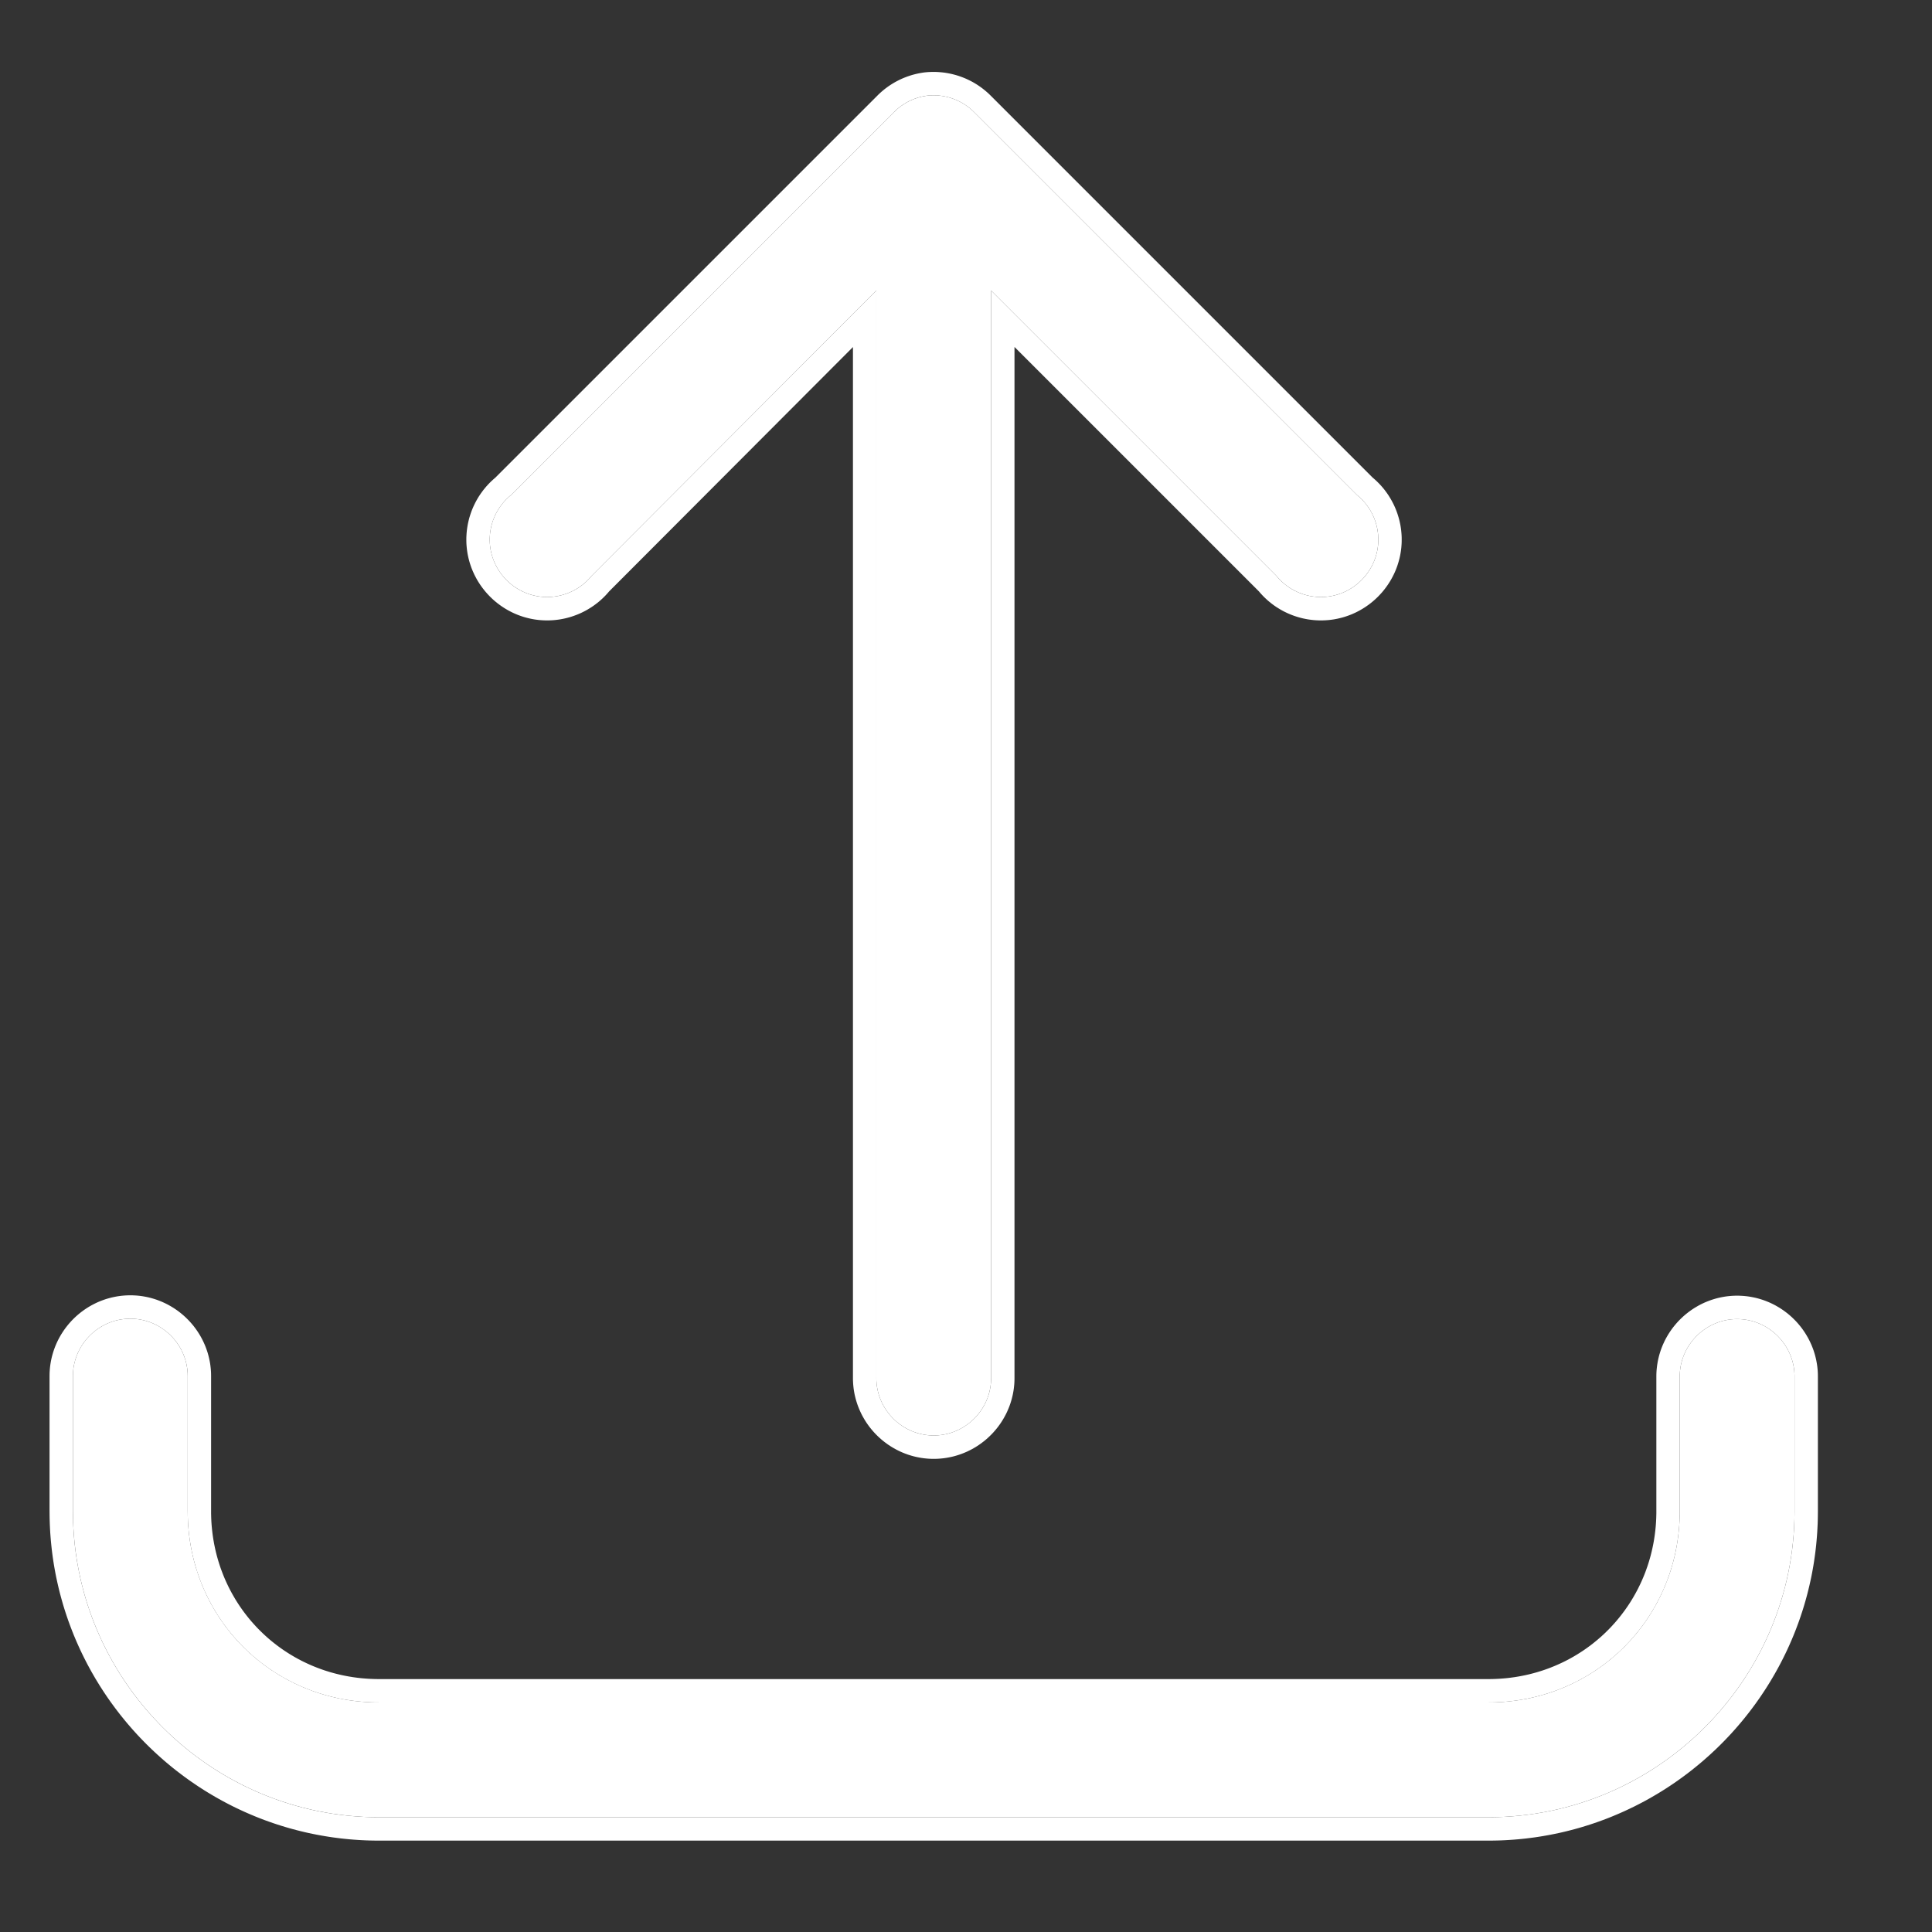 <?xml version="1.0" encoding="UTF-8" standalone="no"?>
<!DOCTYPE svg PUBLIC "-//W3C//DTD SVG 1.1//EN" "http://www.w3.org/Graphics/SVG/1.1/DTD/svg11.dtd">
<svg width="100%" height="100%" viewBox="0 0 101 101" version="1.1" xmlns="http://www.w3.org/2000/svg" xmlns:xlink="http://www.w3.org/1999/xlink" xml:space="preserve" xmlns:serif="http://www.serif.com/" style="fill-rule:evenodd;clip-rule:evenodd;stroke-linejoin:round;stroke-miterlimit:2;">
    <rect x="0" y="0" width="101" height="101" fill="#333333" stroke="none"/>
    <g transform="matrix(1,0,0,1,-3993,-388)">
        <g id="export_icon" transform="matrix(1,0,0,1,0,-0.758)">
            <rect x="3993" y="388.758" width="100.045" height="100.045" style="fill:none;"/>
            <g transform="matrix(1,0,0,1,3993,388.758)">
                <path d="M48.469,5C47.804,5.088 47.188,5.396 46.719,5.875L26.719,25.875C26.012,26.444 25.601,27.304 25.601,28.211C25.601,29.857 26.955,31.211 28.601,31.211C29.508,31.211 30.368,30.8 30.938,30.094L45.813,15.188L45.813,72C45.812,72.014 45.812,72.028 45.812,72.042C45.812,73.688 47.167,75.043 48.813,75.043C50.458,75.043 51.813,73.688 51.813,72.042C51.813,72.028 51.813,72.014 51.813,72L51.813,15.188L66.719,30.094C67.288,30.8 68.148,31.211 69.055,31.211C70.701,31.211 72.055,29.857 72.055,28.211C72.055,27.304 71.644,26.444 70.938,25.875L50.938,5.875C50.292,5.221 49.382,4.898 48.469,5ZM6.781,68.938C5.147,68.954 3.812,70.303 3.812,71.938C3.812,71.958 3.812,71.979 3.813,72L3.813,79C3.813,87.812 11,95 19.813,95L77.813,95C86.625,95 93.813,87.812 93.813,79L93.813,72C93.813,71.986 93.813,71.972 93.813,71.958C93.813,70.312 92.458,68.957 90.813,68.957C89.167,68.957 87.812,70.312 87.812,71.958C87.812,71.972 87.812,71.986 87.813,72L87.813,79C87.813,84.592 83.404,89 77.813,89L19.813,89C14.221,89 9.813,84.592 9.813,79L9.813,72C9.813,71.979 9.813,71.958 9.813,71.938C9.813,70.292 8.459,68.937 6.813,68.937C6.802,68.937 6.792,68.937 6.781,68.938Z" style="fill:white;fill-rule:nonzero;"/>
                <path d="M6.921,67.716L7.029,67.721L7.136,67.727L7.243,67.737L7.349,67.749L7.454,67.764L7.558,67.782L7.662,67.802L7.765,67.824L7.866,67.849L7.967,67.877L8.067,67.907L8.166,67.939L8.263,67.974L8.359,68.011L8.455,68.05L8.549,68.092L8.642,68.135L8.734,68.181L8.824,68.229L8.912,68.279L9,68.331L9.086,68.385L9.171,68.441L9.255,68.499L9.336,68.559L9.416,68.62L9.495,68.684L9.572,68.749L9.649,68.817L9.722,68.886L9.794,68.956L9.865,69.028L9.934,69.102L10.001,69.178L10.067,69.255L10.13,69.333L10.191,69.413L10.251,69.495L10.31,69.58L10.366,69.665L10.419,69.749L10.472,69.838L10.522,69.927L10.569,70.016L10.615,70.108L10.659,70.201L10.7,70.294L10.74,70.391L10.777,70.488L10.811,70.584L10.844,70.683L10.874,70.785L10.901,70.885L10.926,70.986L10.948,71.087L10.969,71.191L10.987,71.298L11.001,71.402L11.013,71.508L11.023,71.615L11.03,71.721L11.034,71.829L11.035,71.936L11.035,72.006L11.035,78.996L11.035,79.115L11.038,79.231L11.041,79.346L11.046,79.461L11.052,79.575L11.06,79.687L11.069,79.8L11.08,79.913L11.092,80.025L11.105,80.137L11.119,80.248L11.135,80.358L11.152,80.468L11.171,80.578L11.19,80.688L11.211,80.794L11.234,80.902L11.257,81.011L11.282,81.117L11.308,81.222L11.335,81.328L11.364,81.434L11.394,81.539L11.425,81.641L11.457,81.744L11.491,81.848L11.525,81.95L11.561,82.051L11.599,82.152L11.637,82.252L11.676,82.352L11.717,82.452L11.758,82.549L11.801,82.646L11.845,82.743L11.891,82.841L11.937,82.936L11.984,83.03L12.032,83.124L12.082,83.218L12.132,83.31L12.185,83.403L12.238,83.495L12.291,83.586L12.345,83.674L12.402,83.764L12.46,83.854L12.517,83.941L12.576,84.027L12.636,84.113L12.697,84.199L12.759,84.283L12.823,84.367L12.887,84.45L12.952,84.532L13.017,84.613L13.084,84.693L13.152,84.773L13.222,84.852L13.292,84.93L13.362,85.007L13.433,85.083L13.506,85.158L13.58,85.233L13.655,85.306L13.73,85.379L13.805,85.45L13.883,85.521L13.96,85.591L14.039,85.66L14.119,85.728L14.199,85.795L14.28,85.86L14.363,85.926L14.446,85.99L14.529,86.053L14.614,86.115L14.699,86.176L14.785,86.236L14.872,86.296L14.96,86.353L15.049,86.411L15.138,86.467L15.227,86.521L15.318,86.575L15.409,86.628L15.502,86.68L15.594,86.731L15.688,86.78L15.782,86.829L15.877,86.876L15.973,86.922L16.069,86.967L16.166,87.011L16.263,87.054L16.362,87.096L16.46,87.136L16.56,87.176L16.661,87.214L16.761,87.251L16.862,87.287L16.964,87.322L17.067,87.355L17.17,87.387L17.274,87.419L17.379,87.448L17.484,87.477L17.59,87.504L17.696,87.53L17.802,87.555L17.91,87.579L18.018,87.601L18.126,87.622L18.235,87.642L18.344,87.66L18.454,87.678L18.565,87.693L18.676,87.708L18.787,87.721L18.899,87.733L19.012,87.743L19.125,87.752L19.238,87.76L19.352,87.766L19.467,87.771L19.581,87.775L19.697,87.777L19.816,87.778L77.809,87.778L77.928,87.777L78.044,87.775L78.158,87.771L78.273,87.766L78.387,87.76L78.5,87.752L78.613,87.743L78.726,87.733L78.838,87.721L78.949,87.708L79.06,87.693L79.171,87.678L79.281,87.66L79.39,87.642L79.499,87.622L79.607,87.601L79.715,87.579L79.823,87.555L79.929,87.531L80.035,87.504L80.141,87.477L80.246,87.448L80.35,87.419L80.454,87.387L80.558,87.355L80.66,87.322L80.762,87.287L80.864,87.251L80.965,87.214L81.065,87.176L81.165,87.136L81.263,87.096L81.361,87.054L81.459,87.011L81.556,86.967L81.653,86.922L81.748,86.876L81.843,86.829L81.937,86.78L82.031,86.731L82.124,86.68L82.216,86.628L82.307,86.576L82.397,86.522L82.488,86.466L82.577,86.41L82.666,86.353L82.753,86.296L82.84,86.236L82.926,86.176L83.011,86.115L83.096,86.053L83.179,85.99L83.262,85.926L83.344,85.861L83.426,85.794L83.506,85.728L83.585,85.66L83.665,85.591L83.743,85.521L83.819,85.451L83.896,85.379L83.971,85.306L84.045,85.233L84.119,85.158L84.192,85.083L84.263,85.007L84.333,84.93L84.404,84.852L84.472,84.774L84.54,84.694L84.607,84.613L84.673,84.532L84.738,84.45L84.803,84.366L84.866,84.282L84.928,84.199L84.988,84.114L85.048,84.028L85.108,83.94L85.166,83.853L85.223,83.765L85.279,83.675L85.334,83.585L85.388,83.494L85.44,83.403L85.493,83.31L85.543,83.218L85.592,83.126L85.641,83.031L85.688,82.935L85.735,82.84L85.78,82.744L85.824,82.647L85.867,82.548L85.909,82.45L85.949,82.352L85.989,82.252L86.027,82.152L86.063,82.052L86.099,81.95L86.135,81.847L86.168,81.746L86.2,81.643L86.231,81.538L86.261,81.433L86.29,81.328L86.317,81.223L86.343,81.117L86.368,81.01L86.391,80.904L86.414,80.795L86.435,80.686L86.455,80.577L86.473,80.468L86.49,80.358L86.506,80.248L86.52,80.137L86.534,80.025L86.545,79.913L86.556,79.802L86.565,79.687L86.573,79.574L86.579,79.461L86.584,79.346L86.587,79.231L86.59,79.115L86.59,78.996L86.59,72.008L86.59,71.957L86.591,71.849L86.595,71.741L86.602,71.633L86.612,71.528L86.624,71.422L86.639,71.318L86.657,71.211L86.677,71.107L86.699,71.006L86.724,70.905L86.751,70.805L86.782,70.703L86.814,70.604L86.848,70.508L86.886,70.411L86.925,70.314L86.967,70.221L87.01,70.128L87.056,70.036L87.103,69.947L87.154,69.858L87.206,69.769L87.259,69.685L87.315,69.6L87.374,69.515L87.433,69.434L87.495,69.353L87.56,69.274L87.624,69.198L87.691,69.122L87.76,69.048L87.831,68.976L87.903,68.906L87.976,68.837L88.053,68.769L88.13,68.704L88.209,68.64L88.289,68.579L88.37,68.519L88.454,68.461L88.539,68.405L88.625,68.351L88.713,68.299L88.801,68.249L88.891,68.201L88.983,68.155L89.076,68.111L89.17,68.07L89.266,68.031L89.362,67.994L89.46,67.959L89.558,67.927L89.658,67.897L89.759,67.869L89.861,67.844L89.963,67.822L90.067,67.802L90.171,67.784L90.276,67.769L90.383,67.757L90.489,67.747L90.596,67.74L90.704,67.736L90.812,67.735L90.921,67.736L91.029,67.741L91.136,67.747L91.242,67.757L91.349,67.769L91.454,67.784L91.558,67.802L91.662,67.822L91.764,67.844L91.866,67.869L91.967,67.897L92.066,67.927L92.166,67.959L92.263,67.994L92.359,68.031L92.455,68.07L92.549,68.111L92.642,68.155L92.734,68.201L92.824,68.249L92.912,68.299L93,68.351L93.086,68.405L93.171,68.461L93.255,68.519L93.336,68.579L93.416,68.64L93.495,68.704L93.572,68.769L93.649,68.837L93.722,68.906L93.794,68.976L93.865,69.048L93.934,69.122L94.001,69.198L94.065,69.274L94.13,69.353L94.192,69.434L94.251,69.515L94.309,69.598L94.366,69.685L94.42,69.771L94.471,69.858L94.522,69.947L94.569,70.036L94.615,70.128L94.658,70.221L94.7,70.314L94.739,70.411L94.777,70.508L94.811,70.604L94.843,70.703L94.874,70.805L94.901,70.905L94.926,71.006L94.948,71.107L94.968,71.211L94.986,71.318L95.001,71.422L95.013,71.528L95.023,71.633L95.03,71.741L95.034,71.849L95.035,71.953L95.035,72.004L95.035,79.004L95.033,79.222L95.029,79.443L95.022,79.664L95.012,79.883L95,80.103L94.984,80.322L94.966,80.539L94.946,80.756L94.922,80.972L94.896,81.187L94.867,81.403L94.836,81.616L94.802,81.83L94.765,82.042L94.726,82.253L94.684,82.464L94.639,82.673L94.592,82.882L94.542,83.09L94.491,83.296L94.436,83.502L94.379,83.707L94.32,83.91L94.258,84.113L94.193,84.315L94.126,84.516L94.058,84.715L93.986,84.913L93.912,85.11L93.836,85.307L93.758,85.501L93.677,85.695L93.594,85.887L93.509,86.078L93.421,86.269L93.331,86.458L93.239,86.645L93.145,86.831L93.048,87.017L92.95,87.2L92.849,87.382L92.746,87.564L92.641,87.743L92.535,87.921L92.425,88.098L92.314,88.274L92.201,88.447L92.086,88.619L91.969,88.791L91.849,88.961L91.728,89.129L91.605,89.295L91.48,89.46L91.353,89.623L91.224,89.786L91.093,89.946L90.961,90.104L90.826,90.261L90.69,90.417L90.552,90.571L90.412,90.723L90.27,90.873L90.127,91.022L89.981,91.169L89.834,91.314L89.686,91.458L89.535,91.599L89.384,91.739L89.229,91.877L89.074,92.014L88.917,92.148L88.758,92.281L88.598,92.411L88.436,92.541L88.273,92.667L88.107,92.793L87.941,92.916L87.773,93.037L87.604,93.156L87.433,93.273L87.26,93.389L87.086,93.502L86.911,93.613L86.734,93.722L86.555,93.829L86.376,93.934L86.195,94.037L86.013,94.138L85.829,94.236L85.644,94.332L85.458,94.427L85.27,94.518L85.081,94.608L84.891,94.696L84.7,94.781L84.507,94.864L84.314,94.945L84.119,95.024L83.923,95.1L83.725,95.174L83.527,95.245L83.328,95.314L83.127,95.381L82.926,95.445L82.723,95.507L82.519,95.567L82.315,95.624L82.109,95.678L81.902,95.73L81.694,95.78L81.486,95.827L81.276,95.871L81.066,95.913L80.854,95.952L80.642,95.989L80.429,96.023L80.215,96.055L80,96.083L79.785,96.11L79.568,96.133L79.352,96.154L79.134,96.172L78.915,96.187L78.696,96.2L78.476,96.21L78.255,96.217L78.034,96.221L77.816,96.222L19.809,96.222L19.591,96.221L19.369,96.217L19.149,96.21L18.929,96.2L18.71,96.187L18.491,96.172L18.273,96.154L18.056,96.133L17.84,96.11L17.625,96.083L17.41,96.055L17.196,96.023L16.983,95.989L16.771,95.952L16.559,95.913L16.349,95.871L16.139,95.827L15.931,95.78L15.723,95.73L15.516,95.678L15.311,95.624L15.106,95.567L14.902,95.507L14.699,95.445L14.498,95.381L14.297,95.314L14.098,95.245L13.9,95.174L13.702,95.1L13.506,95.024L13.311,94.945L13.118,94.864L12.925,94.781L12.734,94.696L12.544,94.608L12.355,94.519L12.167,94.427L11.981,94.332L11.796,94.236L11.612,94.137L11.43,94.037L11.249,93.934L11.07,93.829L10.891,93.722L10.714,93.613L10.539,93.502L10.365,93.389L10.193,93.273L10.021,93.156L9.852,93.037L9.684,92.916L9.517,92.792L9.352,92.667L9.189,92.541L9.027,92.412L8.867,92.281L8.708,92.148L8.551,92.014L8.396,91.877L8.242,91.739L8.09,91.599L7.939,91.457L7.791,91.314L7.644,91.169L7.499,91.022L7.355,90.873L7.213,90.723L7.073,90.571L6.935,90.417L6.799,90.261L6.664,90.104L6.532,89.946L6.401,89.785L6.272,89.624L6.145,89.46L6.02,89.295L5.897,89.128L5.775,88.96L5.656,88.791L5.539,88.62L5.424,88.448L5.311,88.273L5.199,88.098L5.091,87.921L4.983,87.743L4.879,87.563L4.776,87.383L4.675,87.2L4.576,87.016L4.48,86.831L4.386,86.645L4.294,86.458L4.204,86.269L4.117,86.079L4.031,85.887L3.948,85.695L3.867,85.501L3.789,85.306L3.713,85.11L3.639,84.913L3.567,84.715L3.498,84.515L3.431,84.314L3.367,84.113L3.305,83.911L3.246,83.706L3.189,83.502L3.134,83.297L3.082,83.089L3.033,82.881L2.986,82.673L2.941,82.464L2.899,82.253L2.86,82.042L2.823,81.829L2.789,81.616L2.758,81.403L2.729,81.188L2.703,80.972L2.68,80.756L2.659,80.539L2.641,80.321L2.625,80.103L2.613,79.883L2.603,79.663L2.596,79.443L2.592,79.222L2.59,79.004L2.59,72.006L2.59,71.936L2.591,71.83L2.595,71.722L2.602,71.616L2.611,71.511L2.623,71.406L2.638,71.302L2.655,71.198L2.675,71.094L2.697,70.993L2.722,70.89L2.75,70.79L2.779,70.691L2.811,70.593L2.845,70.497L2.881,70.402L2.92,70.306L2.961,70.212L3.003,70.122L3.049,70.028L3.097,69.938L3.146,69.85L3.197,69.763L3.251,69.678L3.306,69.593L3.363,69.51L3.423,69.427L3.484,69.348L3.546,69.27L3.61,69.193L3.677,69.118L3.745,69.043L3.815,68.971L3.886,68.901L3.959,68.832L4.035,68.764L4.11,68.7L4.188,68.636L4.268,68.574L4.349,68.514L4.431,68.456L4.515,68.4L4.601,68.345L4.687,68.293L4.775,68.243L4.865,68.195L4.955,68.149L5.048,68.104L5.141,68.062L5.234,68.023L5.33,67.986L5.427,67.95L5.525,67.917L5.623,67.887L5.724,67.859L5.825,67.833L5.926,67.81L6.029,67.789L6.132,67.77L6.237,67.755L6.342,67.741L6.448,67.731L6.554,67.723L6.661,67.718L6.764,67.715L6.817,67.715L6.921,67.716ZM6.781,68.938L6.705,68.939L6.629,68.943L6.554,68.949L6.479,68.956L6.404,68.965L6.33,68.976L6.257,68.989L6.184,69.004L6.112,69.021L6.041,69.039L5.97,69.059L5.9,69.081L5.831,69.104L5.763,69.129L5.695,69.155L5.628,69.184L5.562,69.213L5.496,69.245L5.432,69.277L5.368,69.312L5.306,69.347L5.244,69.385L5.183,69.423L5.124,69.463L5.065,69.505L5.007,69.547L4.95,69.592L4.895,69.637L4.84,69.684L4.787,69.732L4.735,69.781L4.684,69.831L4.634,69.883L4.585,69.935L4.538,69.989L4.492,70.044L4.447,70.1L4.403,70.157L4.361,70.215L4.321,70.275L4.281,70.335L4.243,70.396L4.207,70.458L4.171,70.521L4.138,70.585L4.106,70.65L4.075,70.715L4.046,70.782L4.019,70.849L3.993,70.917L3.968,70.986L3.946,71.055L3.925,71.126L3.906,71.196L3.888,71.268L3.872,71.34L3.858,71.413L3.846,71.486L3.836,71.56L3.827,71.635L3.821,71.71L3.816,71.785L3.813,71.861L3.812,71.938L3.813,72L3.813,79L3.814,79.206L3.818,79.412L3.824,79.617L3.833,79.821L3.845,80.025L3.859,80.228L3.876,80.43L3.895,80.632L3.917,80.833L3.941,81.033L3.968,81.232L3.997,81.431L4.029,81.629L4.063,81.826L4.1,82.022L4.139,82.218L4.18,82.412L4.223,82.606L4.269,82.799L4.318,82.99L4.368,83.181L4.421,83.372L4.476,83.561L4.534,83.749L4.594,83.936L4.656,84.122L4.72,84.307L4.786,84.492L4.855,84.675L4.925,84.857L4.998,85.038L5.073,85.218L5.15,85.396L5.23,85.574L5.311,85.751L5.394,85.926L5.48,86.1L5.567,86.273L5.657,86.445L5.749,86.616L5.842,86.785L5.938,86.953L6.035,87.12L6.135,87.286L6.236,87.45L6.339,87.613L6.444,87.775L6.551,87.935L6.66,88.094L6.771,88.252L6.884,88.408L6.998,88.563L7.115,88.716L7.233,88.868L7.352,89.018L7.474,89.167L7.597,89.315L7.722,89.461L7.849,89.605L7.978,89.748L8.108,89.89L8.239,90.03L8.373,90.168L8.508,90.305L8.645,90.44L8.783,90.573L8.923,90.705L9.064,90.835L9.207,90.963L9.352,91.09L9.498,91.215L9.645,91.338L9.794,91.46L9.945,91.58L10.097,91.698L10.25,91.814L10.405,91.929L10.561,92.041L10.719,92.152L10.877,92.261L11.038,92.368L11.199,92.473L11.362,92.577L11.527,92.678L11.692,92.777L11.859,92.875L12.027,92.97L12.197,93.064L12.367,93.156L12.539,93.245L12.712,93.333L12.886,93.418L13.062,93.501L13.238,93.583L13.416,93.662L13.595,93.739L13.775,93.814L13.956,93.887L14.138,93.958L14.321,94.026L14.505,94.093L14.69,94.157L14.876,94.219L15.064,94.279L15.252,94.336L15.441,94.391L15.631,94.444L15.822,94.495L16.014,94.543L16.207,94.589L16.4,94.633L16.595,94.674L16.79,94.713L16.987,94.749L17.184,94.783L17.382,94.815L17.58,94.844L17.78,94.871L17.98,94.895L18.181,94.917L18.382,94.936L18.585,94.953L18.788,94.967L18.991,94.979L19.196,94.988L19.401,94.995L19.606,94.999L19.813,95L77.813,95L78.019,94.999L78.224,94.995L78.429,94.988L78.634,94.979L78.837,94.967L79.04,94.953L79.243,94.936L79.444,94.917L79.645,94.895L79.845,94.871L80.045,94.844L80.243,94.815L80.441,94.783L80.638,94.749L80.835,94.713L81.03,94.674L81.225,94.633L81.418,94.589L81.611,94.543L81.803,94.495L81.994,94.444L82.184,94.391L82.373,94.336L82.561,94.279L82.749,94.219L82.935,94.157L83.12,94.093L83.304,94.026L83.487,93.958L83.669,93.887L83.85,93.814L84.03,93.739L84.209,93.662L84.387,93.583L84.563,93.501L84.739,93.418L84.913,93.333L85.086,93.245L85.258,93.156L85.428,93.064L85.598,92.97L85.766,92.875L85.933,92.777L86.098,92.678L86.263,92.577L86.426,92.473L86.587,92.368L86.748,92.261L86.906,92.152L87.064,92.041L87.22,91.929L87.375,91.814L87.528,91.698L87.68,91.58L87.831,91.46L87.98,91.338L88.127,91.215L88.273,91.09L88.418,90.963L88.561,90.835L88.702,90.705L88.842,90.573L88.98,90.44L89.117,90.305L89.252,90.168L89.386,90.03L89.517,89.89L89.647,89.748L89.776,89.605L89.903,89.461L90.028,89.315L90.151,89.167L90.273,89.018L90.392,88.868L90.51,88.716L90.627,88.563L90.741,88.408L90.854,88.252L90.965,88.094L91.074,87.935L91.181,87.775L91.286,87.613L91.389,87.45L91.49,87.286L91.59,87.12L91.687,86.953L91.783,86.785L91.876,86.616L91.968,86.445L92.058,86.273L92.145,86.1L92.231,85.926L92.314,85.751L92.395,85.574L92.475,85.396L92.552,85.218L92.627,85.038L92.7,84.857L92.77,84.675L92.839,84.492L92.905,84.307L92.969,84.122L93.031,83.936L93.091,83.749L93.149,83.561L93.204,83.372L93.257,83.181L93.307,82.99L93.356,82.799L93.402,82.606L93.445,82.412L93.486,82.218L93.525,82.022L93.562,81.826L93.596,81.629L93.628,81.431L93.657,81.232L93.684,81.033L93.708,80.833L93.73,80.632L93.749,80.43L93.766,80.228L93.78,80.025L93.792,79.821L93.801,79.617L93.807,79.412L93.811,79.206L93.813,79L93.813,72L93.813,71.958L93.812,71.881L93.809,71.804L93.804,71.728L93.797,71.653L93.789,71.578L93.778,71.503L93.766,71.429L93.751,71.356L93.735,71.283L93.718,71.211L93.698,71.14L93.677,71.069L93.654,71L93.629,70.93L93.603,70.862L93.575,70.794L93.546,70.728L93.515,70.662L93.483,70.597L93.448,70.532L93.413,70.469L93.376,70.407L93.337,70.345L93.297,70.285L93.256,70.226L93.213,70.167L93.169,70.11L93.124,70.054L93.077,69.999L93.029,69.945L92.98,69.892L92.93,69.84L92.878,69.79L92.825,69.741L92.771,69.693L92.716,69.646L92.66,69.601L92.603,69.557L92.545,69.514L92.485,69.473L92.425,69.433L92.363,69.394L92.301,69.357L92.238,69.322L92.174,69.288L92.108,69.255L92.042,69.224L91.976,69.195L91.908,69.167L91.84,69.141L91.77,69.116L91.701,69.093L91.63,69.072L91.559,69.052L91.487,69.035L91.414,69.019L91.341,69.004L91.267,68.992L91.192,68.982L91.117,68.973L91.042,68.966L90.966,68.961L90.889,68.958L90.813,68.957L90.736,68.958L90.659,68.961L90.583,68.966L90.508,68.973L90.433,68.982L90.358,68.992L90.284,69.004L90.211,69.019L90.138,69.035L90.066,69.052L89.995,69.072L89.924,69.093L89.855,69.116L89.785,69.141L89.717,69.167L89.649,69.195L89.583,69.224L89.517,69.255L89.451,69.288L89.387,69.322L89.324,69.357L89.262,69.394L89.2,69.433L89.14,69.473L89.08,69.514L89.022,69.557L88.965,69.601L88.909,69.646L88.854,69.693L88.8,69.741L88.747,69.79L88.695,69.84L88.645,69.892L88.596,69.945L88.548,69.999L88.501,70.054L88.456,70.11L88.412,70.167L88.369,70.226L88.328,70.285L88.288,70.345L88.249,70.407L88.212,70.469L88.177,70.532L88.142,70.597L88.11,70.662L88.079,70.728L88.05,70.794L88.022,70.862L87.996,70.93L87.971,71L87.948,71.069L87.927,71.14L87.907,71.211L87.89,71.283L87.874,71.356L87.859,71.429L87.847,71.503L87.836,71.578L87.828,71.653L87.821,71.728L87.816,71.804L87.813,71.881L87.812,71.958L87.813,72L87.813,79L87.812,79.131L87.809,79.261L87.805,79.391L87.8,79.521L87.793,79.65L87.784,79.778L87.773,79.906L87.762,80.034L87.748,80.161L87.733,80.287L87.717,80.413L87.699,80.539L87.679,80.664L87.659,80.788L87.636,80.912L87.612,81.035L87.587,81.158L87.56,81.28L87.532,81.401L87.502,81.522L87.471,81.642L87.438,81.762L87.404,81.881L87.369,81.999L87.332,82.117L87.294,82.234L87.254,82.35L87.213,82.466L87.171,82.581L87.128,82.695L87.083,82.809L87.036,82.922L86.989,83.034L86.94,83.145L86.89,83.256L86.838,83.366L86.785,83.475L86.731,83.583L86.676,83.69L86.619,83.797L86.562,83.903L86.503,84.008L86.442,84.113L86.381,84.216L86.318,84.319L86.254,84.42L86.189,84.521L86.123,84.621L86.055,84.721L85.987,84.819L85.917,84.916L85.846,85.013L85.774,85.108L85.701,85.203L85.627,85.297L85.551,85.39L85.475,85.481L85.397,85.572L85.319,85.662L85.239,85.751L85.158,85.839L85.076,85.926L84.993,86.012L84.909,86.097L84.825,86.181L84.739,86.264L84.652,86.346L84.564,86.426L84.475,86.506L84.385,86.585L84.294,86.662L84.202,86.739L84.109,86.814L84.016,86.888L83.921,86.962L83.825,87.034L83.729,87.105L83.631,87.174L83.533,87.243L83.434,87.31L83.334,87.377L83.233,87.442L83.131,87.506L83.029,87.568L82.925,87.63L82.821,87.69L82.716,87.749L82.61,87.807L82.503,87.864L82.395,87.919L82.287,87.973L82.178,88.026L82.068,88.077L81.958,88.127L81.846,88.176L81.734,88.224L81.621,88.27L81.508,88.315L81.393,88.359L81.278,88.401L81.163,88.442L81.047,88.481L80.93,88.52L80.812,88.556L80.694,88.592L80.575,88.626L80.455,88.658L80.335,88.689L80.214,88.719L80.092,88.747L79.97,88.774L79.848,88.8L79.724,88.824L79.601,88.846L79.476,88.867L79.351,88.886L79.226,88.904L79.1,88.921L78.973,88.936L78.846,88.949L78.719,88.961L78.591,88.971L78.462,88.98L78.333,88.987L78.204,88.993L78.074,88.997L77.943,88.999L77.813,89L19.813,89L19.682,88.999L19.551,88.997L19.421,88.993L19.292,88.987L19.163,88.98L19.034,88.971L18.906,88.961L18.779,88.949L18.652,88.936L18.525,88.921L18.399,88.904L18.274,88.886L18.149,88.867L18.024,88.846L17.901,88.824L17.777,88.8L17.655,88.774L17.533,88.747L17.411,88.719L17.29,88.689L17.17,88.658L17.05,88.626L16.931,88.592L16.813,88.556L16.695,88.52L16.578,88.481L16.462,88.442L16.347,88.401L16.232,88.359L16.117,88.315L16.004,88.27L15.891,88.224L15.779,88.176L15.667,88.127L15.557,88.077L15.447,88.026L15.338,87.973L15.23,87.919L15.122,87.864L15.015,87.807L14.909,87.749L14.804,87.69L14.7,87.63L14.596,87.568L14.494,87.506L14.392,87.442L14.291,87.377L14.191,87.31L14.092,87.243L13.994,87.174L13.896,87.105L13.8,87.034L13.704,86.962L13.609,86.888L13.516,86.814L13.423,86.739L13.331,86.662L13.24,86.585L13.15,86.506L13.061,86.426L12.973,86.346L12.886,86.264L12.8,86.181L12.716,86.097L12.632,86.012L12.549,85.926L12.467,85.839L12.386,85.751L12.306,85.662L12.228,85.572L12.15,85.481L12.074,85.39L11.998,85.297L11.924,85.203L11.851,85.108L11.779,85.013L11.708,84.916L11.638,84.819L11.57,84.721L11.502,84.621L11.436,84.521L11.371,84.42L11.307,84.319L11.244,84.216L11.183,84.113L11.122,84.008L11.063,83.903L11.006,83.797L10.949,83.69L10.894,83.583L10.84,83.475L10.787,83.366L10.735,83.256L10.685,83.145L10.636,83.034L10.589,82.922L10.542,82.809L10.497,82.695L10.454,82.581L10.412,82.466L10.371,82.35L10.331,82.234L10.293,82.117L10.256,81.999L10.221,81.881L10.187,81.762L10.154,81.642L10.123,81.522L10.093,81.401L10.065,81.28L10.038,81.158L10.013,81.035L9.989,80.912L9.966,80.788L9.946,80.664L9.926,80.539L9.908,80.413L9.892,80.287L9.877,80.161L9.863,80.034L9.852,79.906L9.841,79.778L9.832,79.65L9.825,79.521L9.82,79.391L9.816,79.261L9.813,79.131L9.813,79L9.813,72L9.813,71.938L9.812,71.861L9.809,71.784L9.804,71.708L9.798,71.633L9.789,71.558L9.778,71.483L9.766,71.409L9.752,71.336L9.736,71.264L9.718,71.192L9.699,71.12L9.677,71.05L9.654,70.98L9.63,70.91L9.604,70.842L9.576,70.774L9.546,70.708L9.515,70.642L9.483,70.577L9.449,70.512L9.413,70.449L9.376,70.387L9.338,70.325L9.298,70.265L9.257,70.206L9.214,70.147L9.17,70.09L9.124,70.034L9.078,69.979L9.03,69.925L8.981,69.872L8.93,69.82L8.879,69.77L8.826,69.721L8.772,69.673L8.717,69.626L8.66,69.581L8.603,69.537L8.545,69.494L8.485,69.453L8.425,69.413L8.364,69.374L8.301,69.337L8.238,69.302L8.174,69.268L8.109,69.235L8.043,69.204L7.976,69.175L7.908,69.147L7.84,69.121L7.771,69.096L7.701,69.073L7.63,69.052L7.559,69.032L7.487,69.015L7.414,68.999L7.341,68.985L7.267,68.972L7.193,68.962L7.118,68.953L7.042,68.946L6.966,68.941L6.89,68.938L6.813,68.937L6.781,68.938ZM48.934,3.761L49.054,3.767L49.172,3.776L49.291,3.788L49.409,3.803L49.526,3.822L49.642,3.844L49.758,3.869L49.873,3.898L49.987,3.929L50.1,3.964L50.212,4.002L50.322,4.043L50.433,4.087L50.541,4.134L50.648,4.185L50.754,4.238L50.859,4.294L50.962,4.354L51.062,4.415L51.162,4.481L51.26,4.549L51.356,4.62L51.451,4.694L51.542,4.77L51.633,4.849L51.722,4.932L51.799,5.008L71.762,24.971L71.797,25L71.886,25.078L71.973,25.159L72.058,25.243L72.139,25.327L72.218,25.414L72.296,25.504L72.371,25.596L72.441,25.689L72.509,25.783L72.577,25.881L72.639,25.98L72.699,26.078L72.757,26.181L72.812,26.285L72.864,26.388L72.913,26.495L72.959,26.602L73.002,26.711L73.042,26.82L73.079,26.932L73.113,27.045L73.144,27.157L73.171,27.27L73.196,27.385L73.218,27.502L73.236,27.62L73.251,27.737L73.262,27.853L73.271,27.973L73.276,28.092L73.277,28.21L73.276,28.32L73.272,28.428L73.265,28.533L73.256,28.641L73.243,28.749L73.228,28.853L73.211,28.956L73.191,29.06L73.168,29.163L73.143,29.264L73.115,29.366L73.085,29.466L73.054,29.562L73.018,29.663L72.981,29.76L72.943,29.852L72.902,29.946L72.857,30.041L72.811,30.132L72.764,30.221L72.714,30.311L72.661,30.4L72.607,30.485L72.551,30.57L72.494,30.652L72.434,30.734L72.372,30.815L72.309,30.894L72.244,30.971L72.176,31.046L72.107,31.12L72.037,31.193L71.963,31.264L71.89,31.333L71.815,31.399L71.739,31.464L71.658,31.529L71.579,31.59L71.496,31.65L71.413,31.708L71.33,31.763L71.242,31.818L71.154,31.87L71.066,31.92L70.975,31.968L70.884,32.014L70.791,32.057L70.697,32.099L70.602,32.138L70.505,32.175L70.408,32.209L70.309,32.242L70.209,32.272L70.109,32.299L70.007,32.324L69.904,32.347L69.8,32.367L69.696,32.385L69.591,32.399L69.485,32.412L69.378,32.421L69.271,32.428L69.163,32.432L69.054,32.434L68.936,32.432L68.816,32.427L68.698,32.419L68.58,32.407L68.463,32.392L68.346,32.374L68.23,32.352L68.115,32.328L68.001,32.3L67.888,32.269L67.776,32.235L67.664,32.198L67.555,32.158L67.446,32.115L67.338,32.069L67.233,32.02L67.128,31.969L67.024,31.913L66.922,31.855L66.823,31.795L66.725,31.733L66.628,31.667L66.532,31.597L66.439,31.526L66.349,31.453L66.258,31.375L66.172,31.296L66.086,31.214L66.003,31.129L65.922,31.042L65.843,30.952L65.815,30.918L53.035,18.138L53.035,71.996L53.035,72.047L53.034,72.151L53.03,72.257L53.023,72.367L53.013,72.472L53.001,72.578L52.986,72.685L52.969,72.787L52.949,72.891L52.926,72.994L52.9,73.097L52.873,73.197L52.844,73.295L52.811,73.396L52.776,73.494L52.739,73.589L52.7,73.684L52.659,73.779L52.615,73.872L52.57,73.962L52.521,74.054L52.471,74.142L52.42,74.229L52.365,74.317L52.309,74.402L52.251,74.485L52.192,74.566L52.131,74.645L52.066,74.725L52,74.803L51.933,74.879L51.865,74.952L51.795,75.023L51.722,75.094L51.647,75.164L51.572,75.231L51.495,75.296L51.417,75.359L51.336,75.421L51.254,75.481L51.171,75.539L51.086,75.595L51.001,75.649L50.913,75.701L50.823,75.752L50.733,75.799L50.642,75.844L50.549,75.889L50.454,75.93L50.36,75.969L50.263,76.006L50.165,76.041L50.066,76.073L49.967,76.103L49.866,76.131L49.764,76.156L49.661,76.178L49.558,76.198L49.454,76.216L49.349,76.231L49.242,76.243L49.136,76.253L49.029,76.26L48.921,76.264L48.812,76.265L48.704,76.264L48.596,76.26L48.489,76.253L48.382,76.243L48.277,76.231L48.171,76.216L48.067,76.198L47.964,76.178L47.861,76.156L47.759,76.131L47.658,76.103L47.558,76.073L47.459,76.041L47.362,76.006L47.266,75.969L47.17,75.93L47.075,75.888L46.984,75.845L46.892,75.799L46.801,75.751L46.713,75.701L46.625,75.649L46.539,75.595L46.454,75.539L46.37,75.481L46.289,75.421L46.209,75.36L46.129,75.295L46.052,75.23L45.978,75.164L45.904,75.096L45.831,75.024L45.76,74.952L45.691,74.878L45.624,74.802L45.559,74.725L45.496,74.647L45.433,74.566L45.373,74.483L45.316,74.402L45.26,74.317L45.206,74.231L45.154,74.142L45.103,74.053L45.056,73.964L45.01,73.872L44.966,73.777L44.925,73.684L44.887,73.591L44.849,73.494L44.814,73.394L44.782,73.297L44.752,73.197L44.724,73.095L44.699,72.994L44.676,72.891L44.656,72.787L44.639,72.685L44.624,72.58L44.612,72.472L44.602,72.365L44.596,72.259L44.591,72.151L44.59,72.045L44.59,71.996L44.59,18.143L31.842,30.918L31.813,30.952L31.734,31.042L31.653,31.13L31.57,31.214L31.485,31.296L31.398,31.375L31.309,31.452L31.217,31.526L31.124,31.597L31.028,31.667L30.931,31.733L30.833,31.795L30.733,31.856L30.631,31.914L30.528,31.968L30.424,32.02L30.318,32.069L30.21,32.115L30.101,32.158L29.991,32.198L29.881,32.235L29.769,32.269L29.655,32.3L29.541,32.328L29.426,32.352L29.311,32.374L29.194,32.392L29.076,32.407L28.959,32.419L28.84,32.427L28.721,32.432L28.602,32.434L28.493,32.432L28.385,32.428L28.278,32.421L28.171,32.412L28.065,32.399L27.96,32.385L27.856,32.367L27.752,32.347L27.649,32.324L27.548,32.299L27.447,32.272L27.347,32.242L27.248,32.209L27.151,32.175L27.055,32.138L26.959,32.099L26.865,32.057L26.772,32.014L26.68,31.967L26.59,31.92L26.502,31.87L26.414,31.818L26.328,31.764L26.243,31.708L26.159,31.649L26.078,31.59L25.998,31.529L25.919,31.465L25.841,31.399L25.765,31.332L25.693,31.264L25.62,31.193L25.549,31.12L25.48,31.046L25.413,30.971L25.348,30.894L25.285,30.815L25.223,30.736L25.162,30.652L25.104,30.569L25.049,30.485L24.995,30.4L24.942,30.311L24.892,30.221L24.845,30.132L24.799,30.041L24.756,29.948L24.714,29.854L24.674,29.758L24.637,29.661L24.603,29.564L24.571,29.466L24.54,29.364L24.513,29.264L24.488,29.163L24.466,29.062L24.445,28.958L24.428,28.851L24.413,28.746L24.401,28.641L24.391,28.533L24.384,28.428L24.38,28.32L24.379,28.21L24.38,28.092L24.386,27.973L24.394,27.855L24.405,27.737L24.421,27.618L24.439,27.502L24.46,27.387L24.485,27.272L24.512,27.157L24.543,27.043L24.578,26.931L24.615,26.82L24.654,26.711L24.697,26.602L24.743,26.495L24.793,26.388L24.844,26.285L24.899,26.181L24.956,26.08L25.016,25.98L25.081,25.88L25.146,25.784L25.215,25.689L25.287,25.595L25.361,25.504L25.437,25.415L25.516,25.328L25.599,25.242L25.684,25.158L25.771,25.078L25.86,25L25.894,24.971L45.855,5.011L45.908,4.957L45.972,4.896L46.037,4.836L46.102,4.779L46.169,4.722L46.238,4.666L46.308,4.612L46.378,4.56L46.448,4.51L46.52,4.461L46.595,4.412L46.669,4.366L46.743,4.322L46.819,4.279L46.896,4.238L46.973,4.198L47.053,4.159L47.132,4.122L47.21,4.088L47.292,4.055L47.374,4.023L47.456,3.993L47.538,3.965L47.621,3.938L47.706,3.913L47.791,3.89L47.875,3.869L47.961,3.849L48.048,3.831L48.134,3.815L48.22,3.801L48.323,3.786L48.454,3.773L48.574,3.765L48.694,3.761L48.814,3.759L48.934,3.761ZM48.725,4.982L48.64,4.986L48.554,4.992L48.469,5L48.407,5.009L48.345,5.019L48.283,5.03L48.222,5.043L48.161,5.057L48.101,5.072L48.041,5.089L47.981,5.106L47.922,5.125L47.863,5.145L47.805,5.167L47.747,5.189L47.689,5.213L47.632,5.238L47.576,5.264L47.52,5.291L47.465,5.319L47.411,5.349L47.357,5.379L47.303,5.411L47.251,5.444L47.199,5.478L47.147,5.513L47.097,5.549L47.047,5.586L46.997,5.624L46.949,5.663L46.901,5.704L46.854,5.745L46.808,5.787L46.763,5.831L46.719,5.875L26.719,25.875L26.653,25.929L26.59,25.985L26.528,26.043L26.468,26.102L26.41,26.162L26.353,26.224L26.299,26.288L26.246,26.353L26.195,26.419L26.147,26.486L26.1,26.555L26.055,26.625L26.012,26.696L25.971,26.769L25.932,26.842L25.895,26.916L25.86,26.992L25.828,27.068L25.797,27.145L25.768,27.223L25.742,27.302L25.718,27.382L25.696,27.462L25.676,27.543L25.659,27.625L25.644,27.708L25.631,27.79L25.62,27.874L25.612,27.957L25.606,28.042L25.602,28.126L25.601,28.211L25.602,28.288L25.605,28.365L25.61,28.441L25.617,28.516L25.625,28.591L25.636,28.666L25.648,28.739L25.662,28.813L25.678,28.885L25.696,28.957L25.716,29.029L25.737,29.099L25.76,29.169L25.784,29.238L25.811,29.307L25.838,29.374L25.868,29.441L25.899,29.507L25.931,29.572L25.965,29.636L26.001,29.7L26.038,29.762L26.076,29.823L26.116,29.884L26.158,29.943L26.2,30.002L26.244,30.059L26.29,30.115L26.336,30.17L26.384,30.224L26.434,30.277L26.484,30.329L26.536,30.379L26.588,30.428L26.642,30.476L26.697,30.523L26.754,30.568L26.811,30.612L26.869,30.655L26.929,30.696L26.989,30.736L27.05,30.775L27.113,30.812L27.176,30.847L27.24,30.881L27.305,30.914L27.371,30.945L27.438,30.974L27.506,31.002L27.574,31.028L27.643,31.053L27.713,31.076L27.784,31.097L27.855,31.116L27.927,31.134L28,31.15L28.073,31.164L28.147,31.177L28.221,31.187L28.296,31.196L28.372,31.203L28.448,31.208L28.524,31.21L28.601,31.211L28.686,31.21L28.771,31.207L28.855,31.201L28.939,31.192L29.022,31.182L29.105,31.169L29.187,31.154L29.269,31.136L29.35,31.116L29.43,31.095L29.51,31.07L29.589,31.044L29.667,31.016L29.744,30.985L29.821,30.952L29.896,30.917L29.971,30.881L30.044,30.842L30.116,30.801L30.187,30.758L30.257,30.713L30.326,30.666L30.394,30.617L30.46,30.566L30.525,30.514L30.588,30.459L30.65,30.403L30.711,30.345L30.77,30.285L30.827,30.223L30.883,30.159L30.938,30.094L45.813,15.188L45.813,72L45.812,72.042L45.813,72.119L45.816,72.196L45.821,72.272L45.828,72.347L45.836,72.422L45.847,72.497L45.859,72.571L45.874,72.644L45.89,72.717L45.907,72.789L45.927,72.86L45.948,72.931L45.971,73L45.996,73.07L46.022,73.138L46.05,73.206L46.079,73.272L46.11,73.338L46.142,73.403L46.177,73.468L46.212,73.531L46.249,73.593L46.288,73.655L46.328,73.715L46.369,73.774L46.412,73.833L46.456,73.89L46.501,73.946L46.548,74.001L46.596,74.055L46.645,74.108L46.695,74.16L46.747,74.21L46.8,74.259L46.854,74.307L46.909,74.354L46.965,74.399L47.022,74.443L47.08,74.486L47.14,74.527L47.2,74.567L47.262,74.606L47.324,74.643L47.387,74.678L47.451,74.712L47.517,74.745L47.583,74.776L47.649,74.805L47.717,74.833L47.785,74.859L47.855,74.884L47.924,74.907L47.995,74.928L48.066,74.948L48.138,74.965L48.211,74.981L48.284,74.996L48.358,75.008L48.433,75.018L48.508,75.027L48.583,75.034L48.659,75.039L48.736,75.042L48.813,75.043L48.889,75.042L48.966,75.039L49.042,75.034L49.117,75.027L49.192,75.018L49.267,75.008L49.341,74.996L49.414,74.981L49.487,74.965L49.559,74.948L49.63,74.928L49.701,74.907L49.77,74.884L49.84,74.859L49.908,74.833L49.976,74.805L50.042,74.776L50.108,74.745L50.174,74.712L50.238,74.678L50.301,74.643L50.363,74.606L50.425,74.567L50.485,74.527L50.545,74.486L50.603,74.443L50.66,74.399L50.716,74.354L50.771,74.307L50.825,74.259L50.878,74.21L50.93,74.16L50.98,74.108L51.029,74.055L51.077,74.001L51.124,73.946L51.169,73.89L51.213,73.833L51.256,73.774L51.297,73.715L51.337,73.655L51.376,73.593L51.413,73.531L51.448,73.468L51.483,73.403L51.515,73.338L51.546,73.272L51.575,73.206L51.603,73.138L51.629,73.07L51.654,73L51.677,72.931L51.698,72.86L51.718,72.789L51.735,72.717L51.751,72.644L51.766,72.571L51.778,72.497L51.789,72.422L51.797,72.347L51.804,72.272L51.809,72.196L51.812,72.119L51.813,72.042L51.813,72L51.813,15.188L66.719,30.094L66.773,30.159L66.829,30.223L66.886,30.285L66.945,30.345L67.006,30.403L67.068,30.459L67.131,30.514L67.196,30.566L67.263,30.617L67.33,30.666L67.399,30.713L67.469,30.758L67.54,30.801L67.612,30.842L67.686,30.881L67.76,30.917L67.836,30.952L67.912,30.985L67.989,31.016L68.067,31.044L68.146,31.07L68.226,31.095L68.306,31.116L68.387,31.136L68.469,31.154L68.551,31.169L68.634,31.182L68.717,31.192L68.801,31.201L68.885,31.207L68.97,31.21L69.055,31.211L69.132,31.21L69.208,31.208L69.284,31.203L69.36,31.196L69.435,31.187L69.509,31.177L69.583,31.164L69.656,31.15L69.729,31.134L69.801,31.116L69.872,31.097L69.943,31.076L70.013,31.053L70.082,31.028L70.15,31.002L70.218,30.974L70.285,30.945L70.351,30.914L70.416,30.881L70.48,30.847L70.543,30.812L70.606,30.775L70.667,30.736L70.728,30.696L70.787,30.655L70.845,30.612L70.903,30.568L70.959,30.523L71.014,30.476L71.068,30.428L71.121,30.379L71.172,30.329L71.223,30.277L71.272,30.224L71.32,30.17L71.367,30.115L71.412,30.059L71.456,30.002L71.499,29.943L71.54,29.884L71.58,29.823L71.618,29.762L71.655,29.7L71.691,29.636L71.725,29.572L71.757,29.507L71.788,29.441L71.818,29.374L71.846,29.307L71.872,29.238L71.896,29.169L71.919,29.099L71.941,29.029L71.96,28.957L71.978,28.885L71.994,28.813L72.008,28.739L72.02,28.666L72.031,28.591L72.04,28.516L72.046,28.441L72.051,28.365L72.054,28.288L72.055,28.211L72.054,28.126L72.05,28.042L72.044,27.957L72.036,27.874L72.026,27.79L72.013,27.708L71.997,27.625L71.98,27.543L71.96,27.462L71.938,27.382L71.914,27.302L71.888,27.223L71.859,27.145L71.829,27.068L71.796,26.992L71.761,26.916L71.724,26.842L71.685,26.769L71.645,26.696L71.602,26.625L71.557,26.555L71.51,26.486L71.461,26.419L71.41,26.353L71.357,26.288L71.303,26.224L71.247,26.162L71.188,26.102L71.128,26.043L71.066,25.985L71.003,25.929L70.938,25.875L50.938,5.875L50.876,5.815L50.814,5.756L50.749,5.7L50.684,5.645L50.617,5.593L50.548,5.543L50.479,5.494L50.408,5.448L50.336,5.404L50.263,5.362L50.189,5.322L50.114,5.284L50.037,5.248L49.96,5.215L49.882,5.183L49.804,5.154L49.724,5.127L49.644,5.102L49.563,5.08L49.481,5.06L49.399,5.042L49.316,5.026L49.233,5.013L49.149,5.002L49.065,4.993L48.98,4.987L48.896,4.983L48.81,4.982L48.725,4.982Z" style="fill:white;"/>
            </g>
        </g>
    </g>
</svg>
